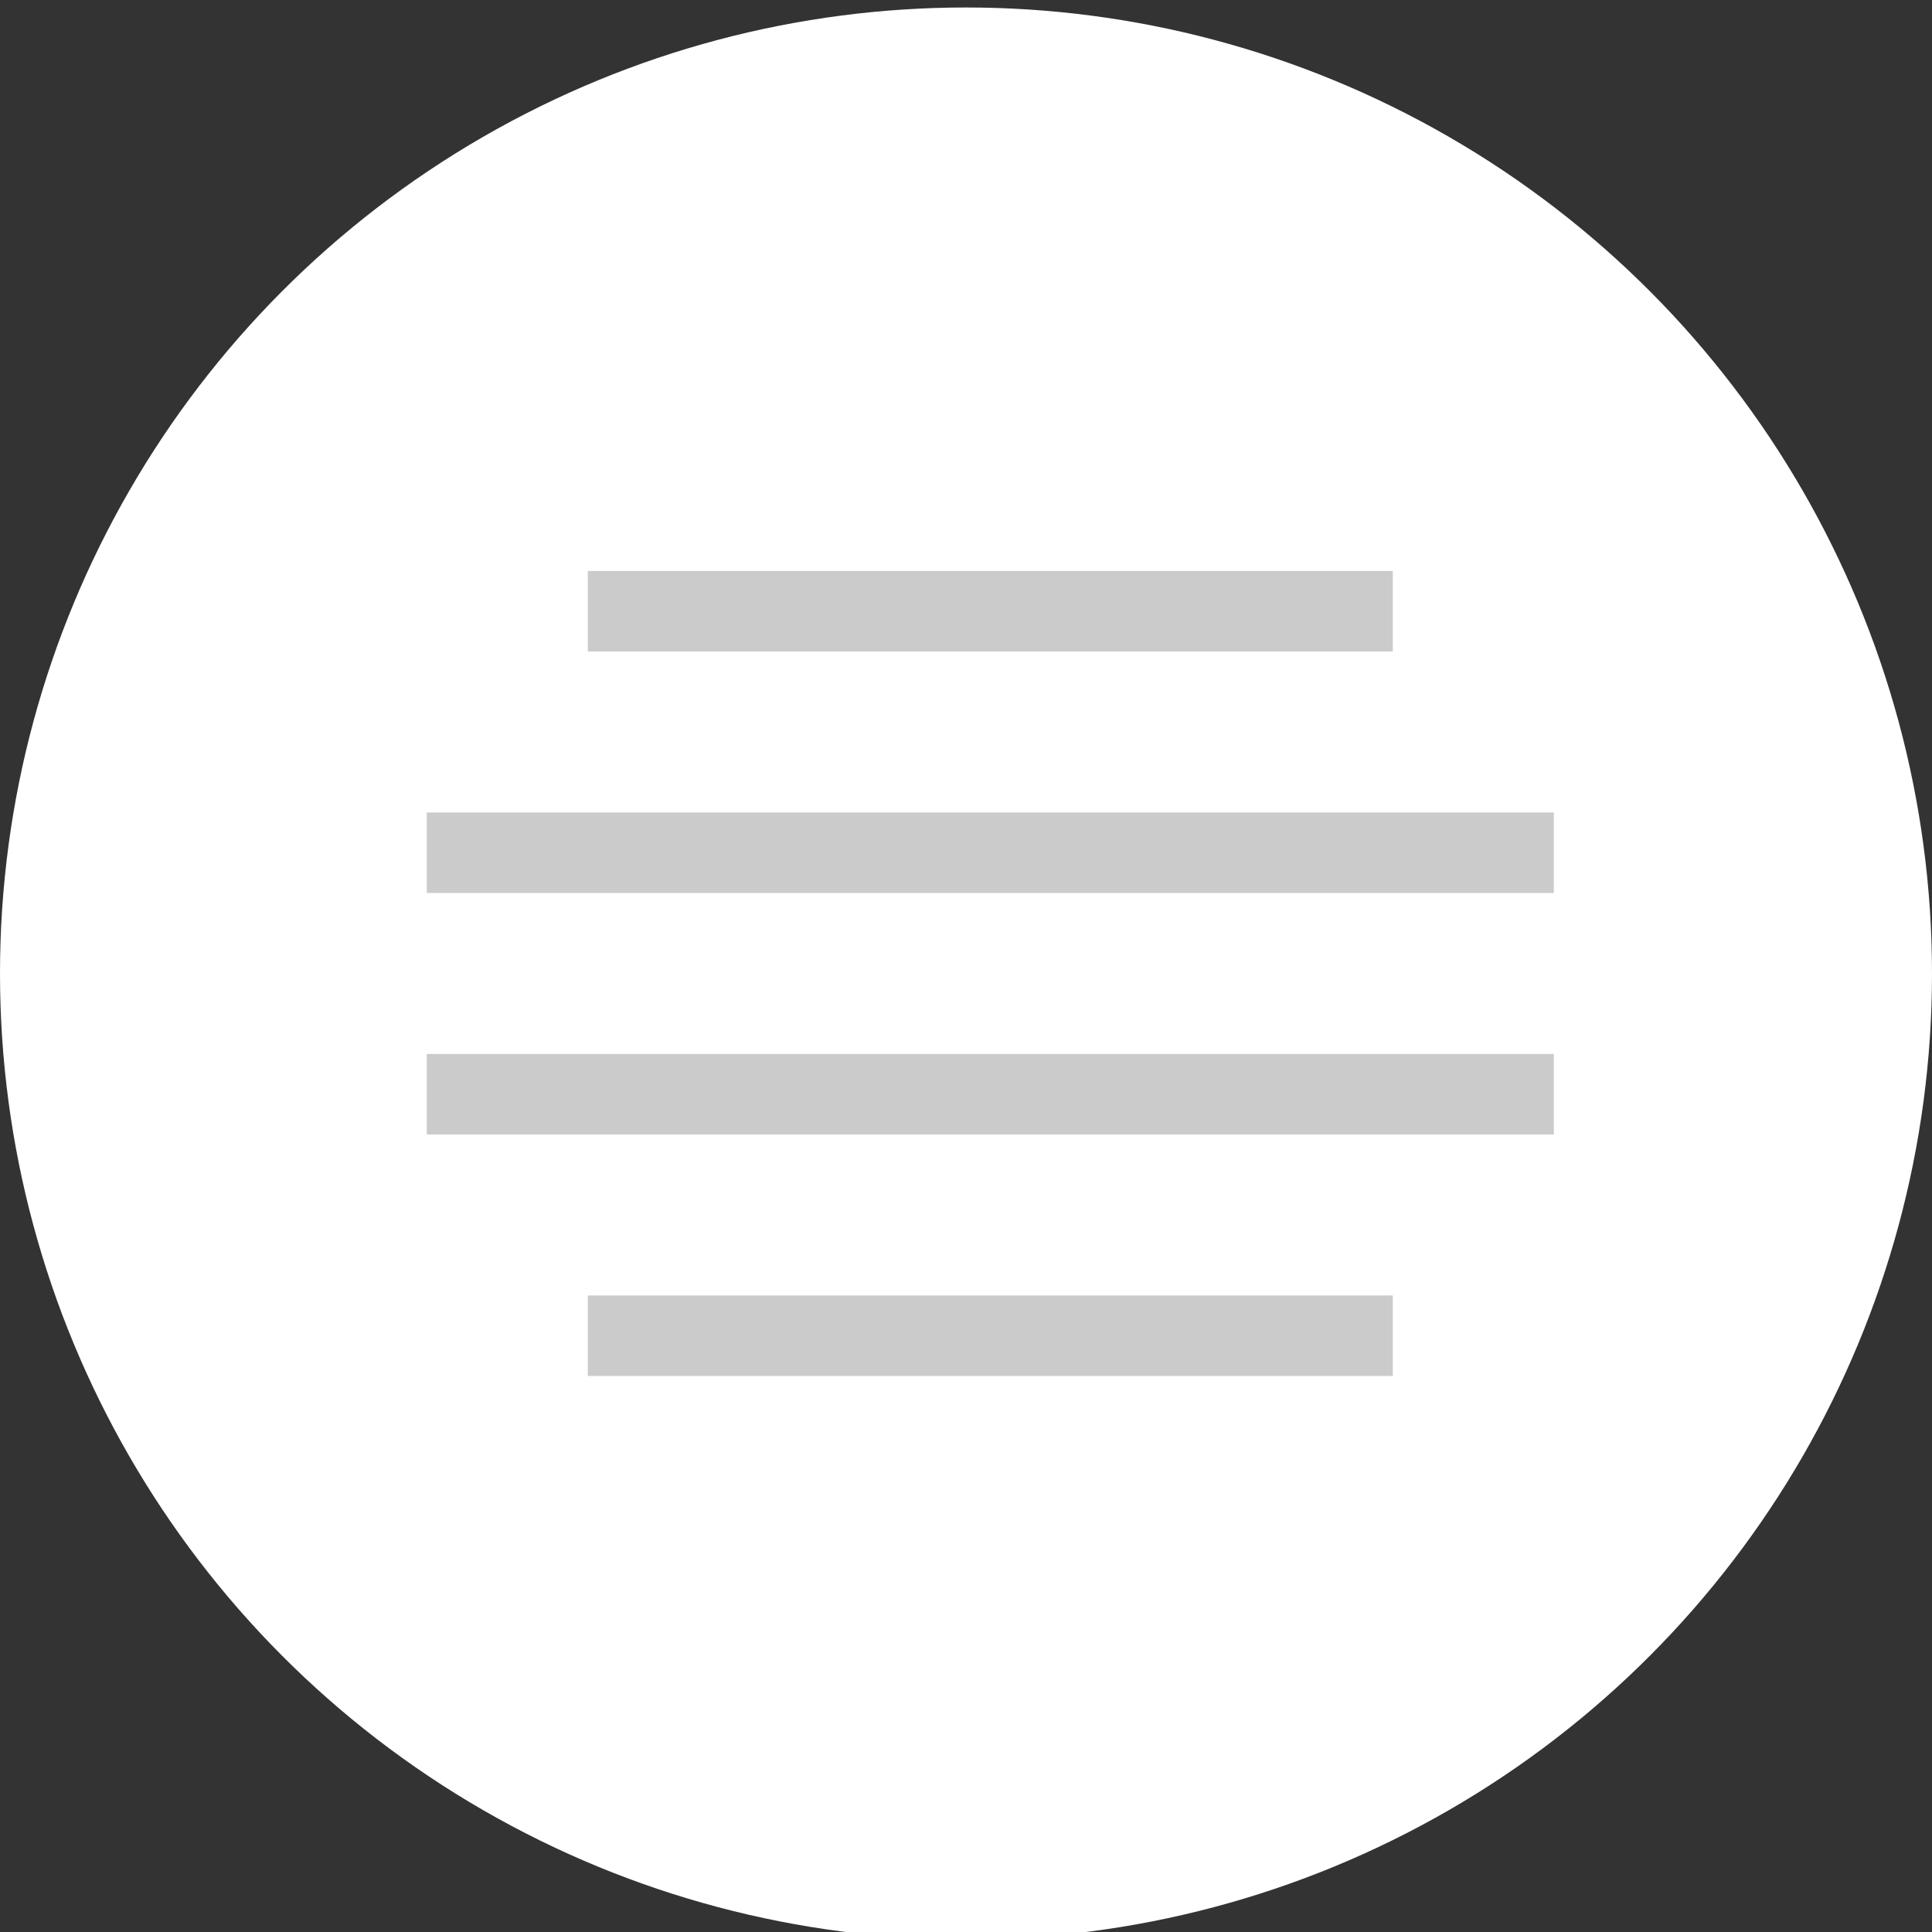 <?xml version="1.0" encoding="utf-8"?>
<!-- Generator: Adobe Illustrator 16.2.1, SVG Export Plug-In . SVG Version: 6.00 Build 0)  -->
<!DOCTYPE svg PUBLIC "-//W3C//DTD SVG 1.1//EN" "http://www.w3.org/Graphics/SVG/1.1/DTD/svg11.dtd">
<svg version="1.1" id="Layer_1" xmlns="http://www.w3.org/2000/svg" xmlns:xlink="http://www.w3.org/1999/xlink" x="0px" y="0px"
	 width="24px" height="24px" viewBox="0 0 24 24" enable-background="new 0 0 24 24" xml:space="preserve">
<rect x="0" y="0" width="24" height="24" fill="#333333" stroke="none"/>
<circle fill="#FFFFFF" cx="12" cy="12.093" r="12"/>
<g>
	<rect x="7.302" y="7.093" fill="#CBCBCB" width="10" height="1"/>
	<rect x="7.302" y="16.093" fill="#CBCBCB" width="10" height="1"/>
	<rect x="5.302" y="10.093" fill="#CBCBCB" width="14" height="1"/>
	<rect x="5.302" y="13.093" fill="#CBCBCB" width="14" height="1"/>
</g>
</svg>
